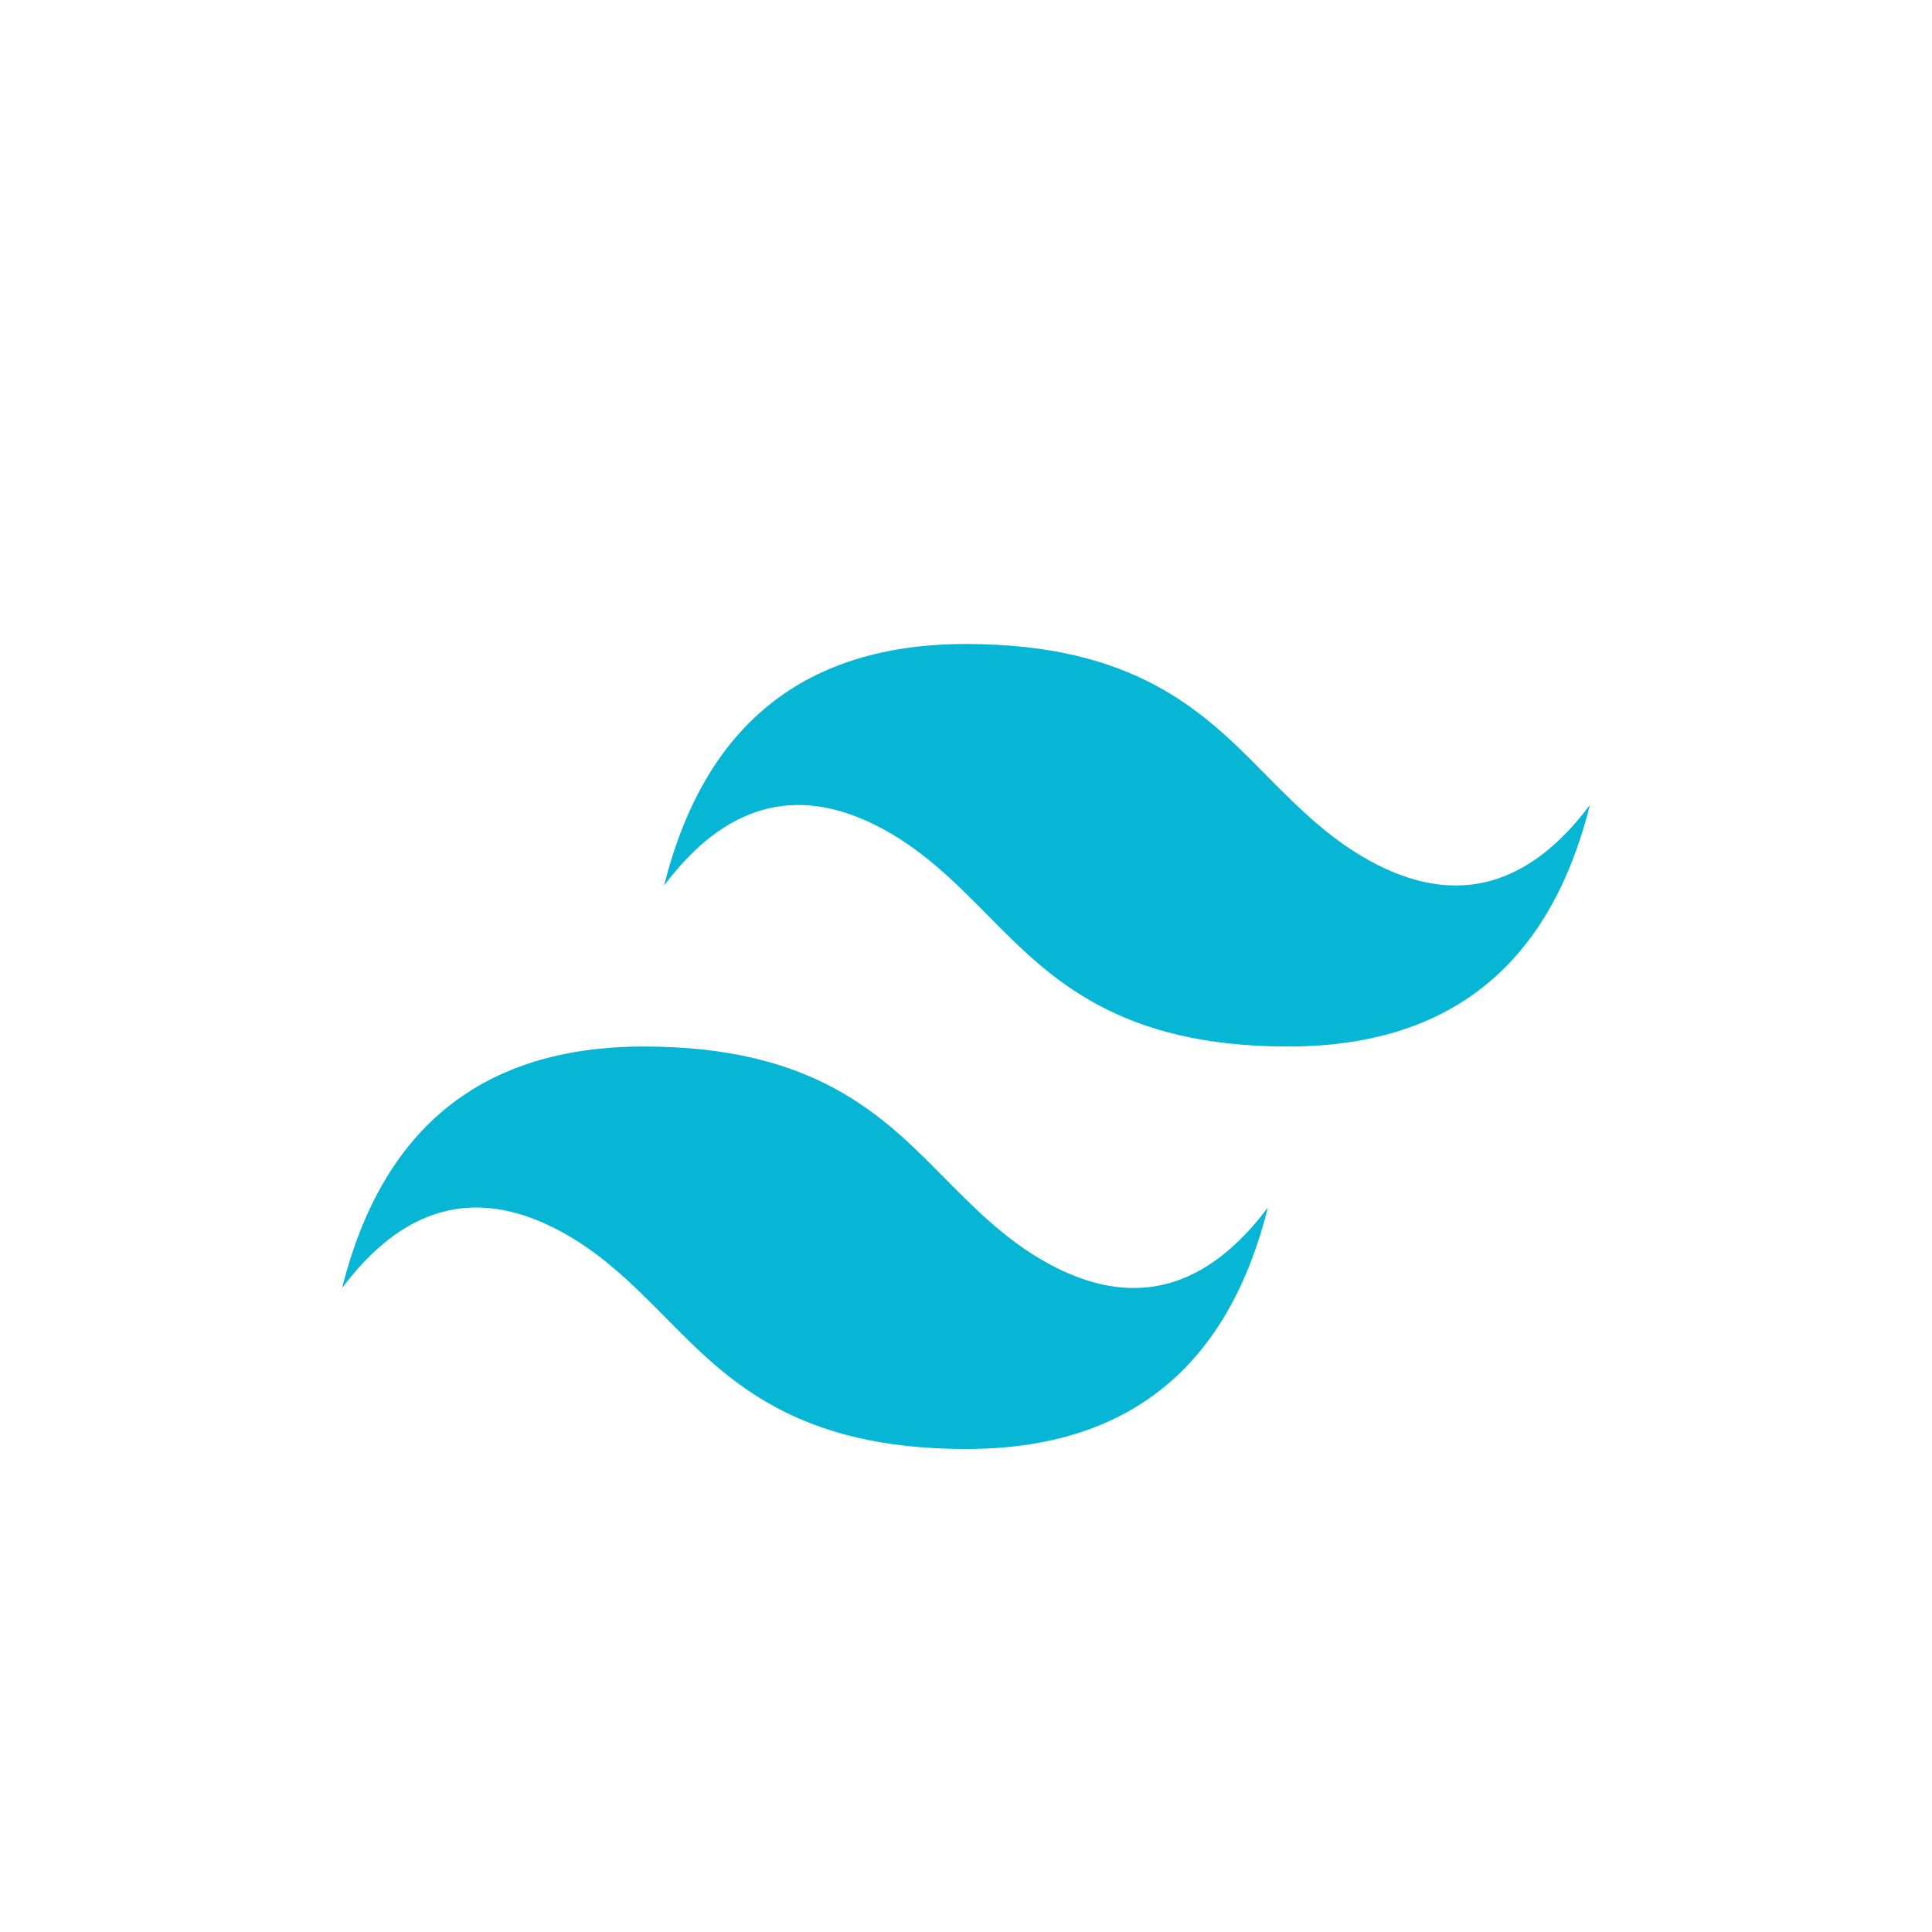 <?xml version="1.0" encoding="UTF-8"?>
<svg width="100" height="100" viewBox="0 0 100 100" fill="none" xmlns="http://www.w3.org/2000/svg">
  <path d="M50 33.333C41.667 33.333 36.458 37.5 34.375 45.833C37.5 41.667 41.146 40.625 45.313 42.708C47.688 43.896 49.396 45.625 51.271 47.521C54.375 50.667 57.917 54.167 66.667 54.167C75 54.167 80.208 50 82.292 41.667C79.167 45.833 75.521 46.875 71.354 44.792C68.979 43.604 67.271 41.875 65.396 39.979C62.292 36.833 58.75 33.333 50 33.333ZM33.333 54.167C25 54.167 19.792 58.333 17.708 66.667C20.833 62.5 24.479 61.458 28.646 63.542C31.021 64.729 32.729 66.458 34.604 68.354C37.708 71.5 41.25 75 50 75C58.333 75 63.542 70.833 65.625 62.5C62.5 66.667 58.854 67.708 54.688 65.625C52.313 64.438 50.604 62.708 48.729 60.813C45.625 57.667 42.083 54.167 33.333 54.167Z" fill="#06B6D4"/>
</svg>

